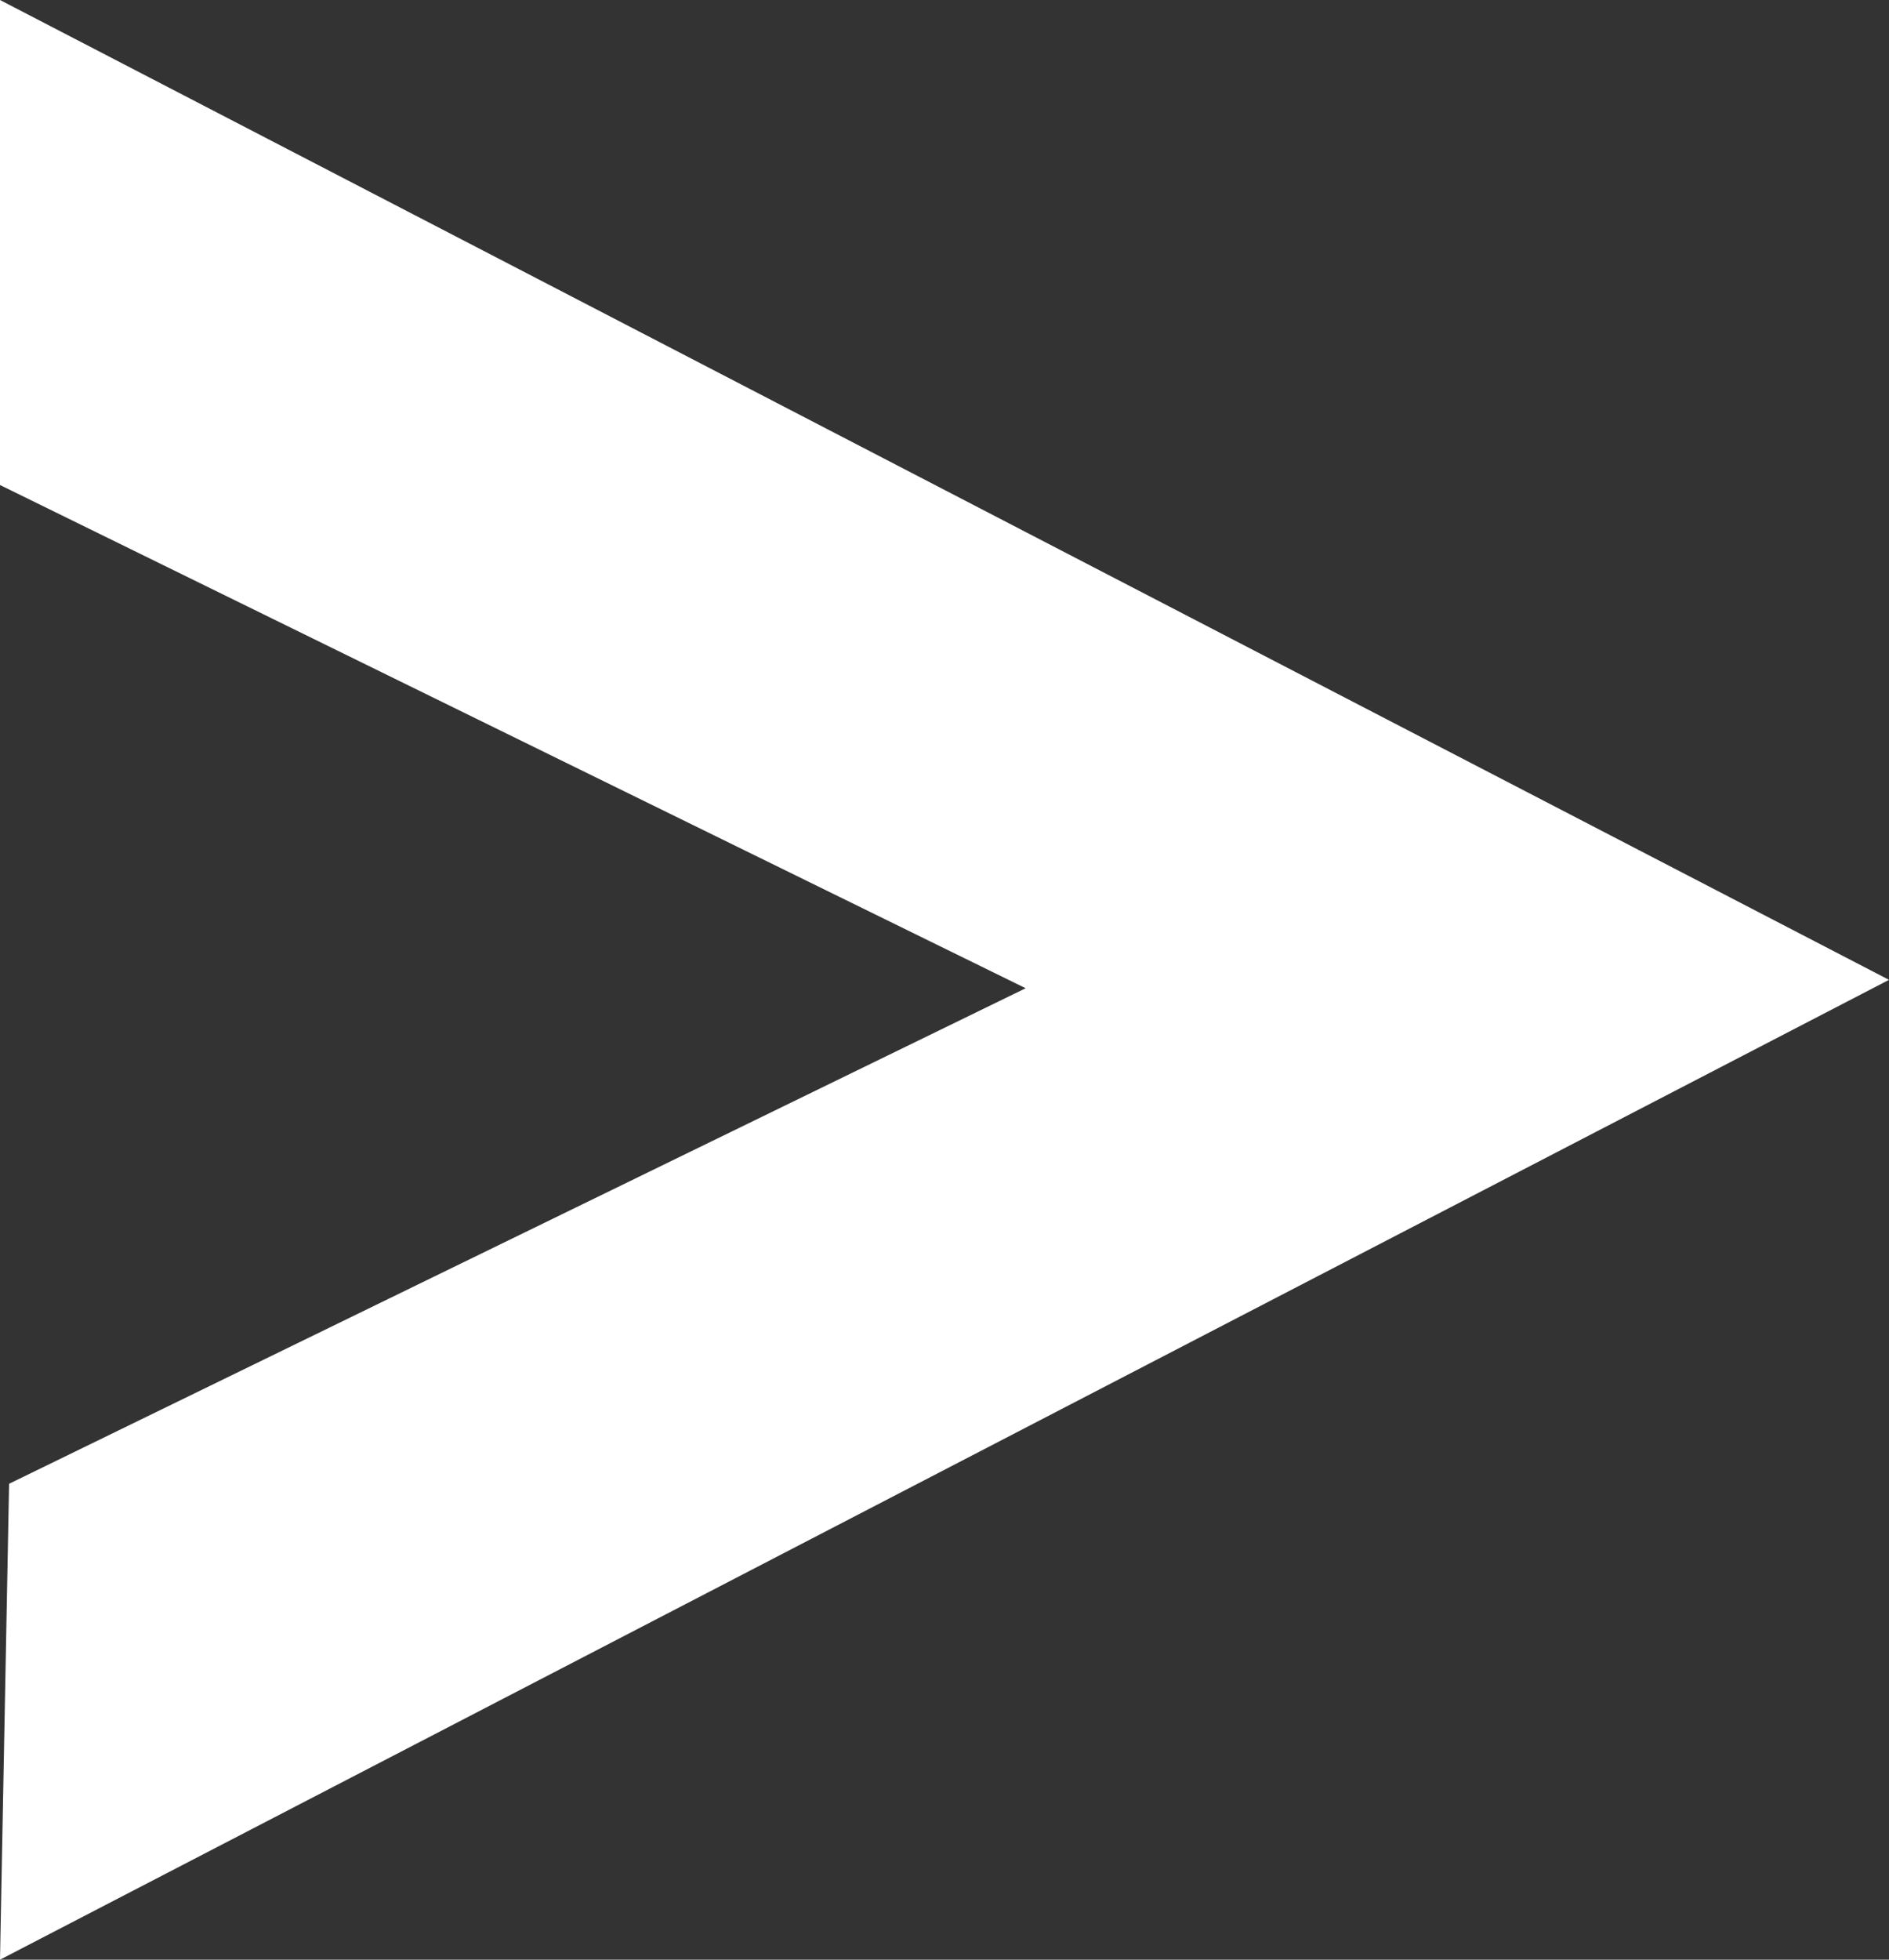 <svg xmlns="http://www.w3.org/2000/svg" xmlns:xlink="http://www.w3.org/1999/xlink" width="27" height="28" viewBox="0 0 27 28" fill="none"><rect x="0" y="0" width="27" height="28" fill="#333333" stroke="none"/><path id="三角形 1" fill-rule="evenodd" style="fill:#FFFFFF" transform="translate(-0.5 0.5)  rotate(90 14 13.5)" opacity="1" d="M0,27L6.93,27L14.12,12.34L21.2,26.87L28,27L14,0L0,27Z " /></svg>